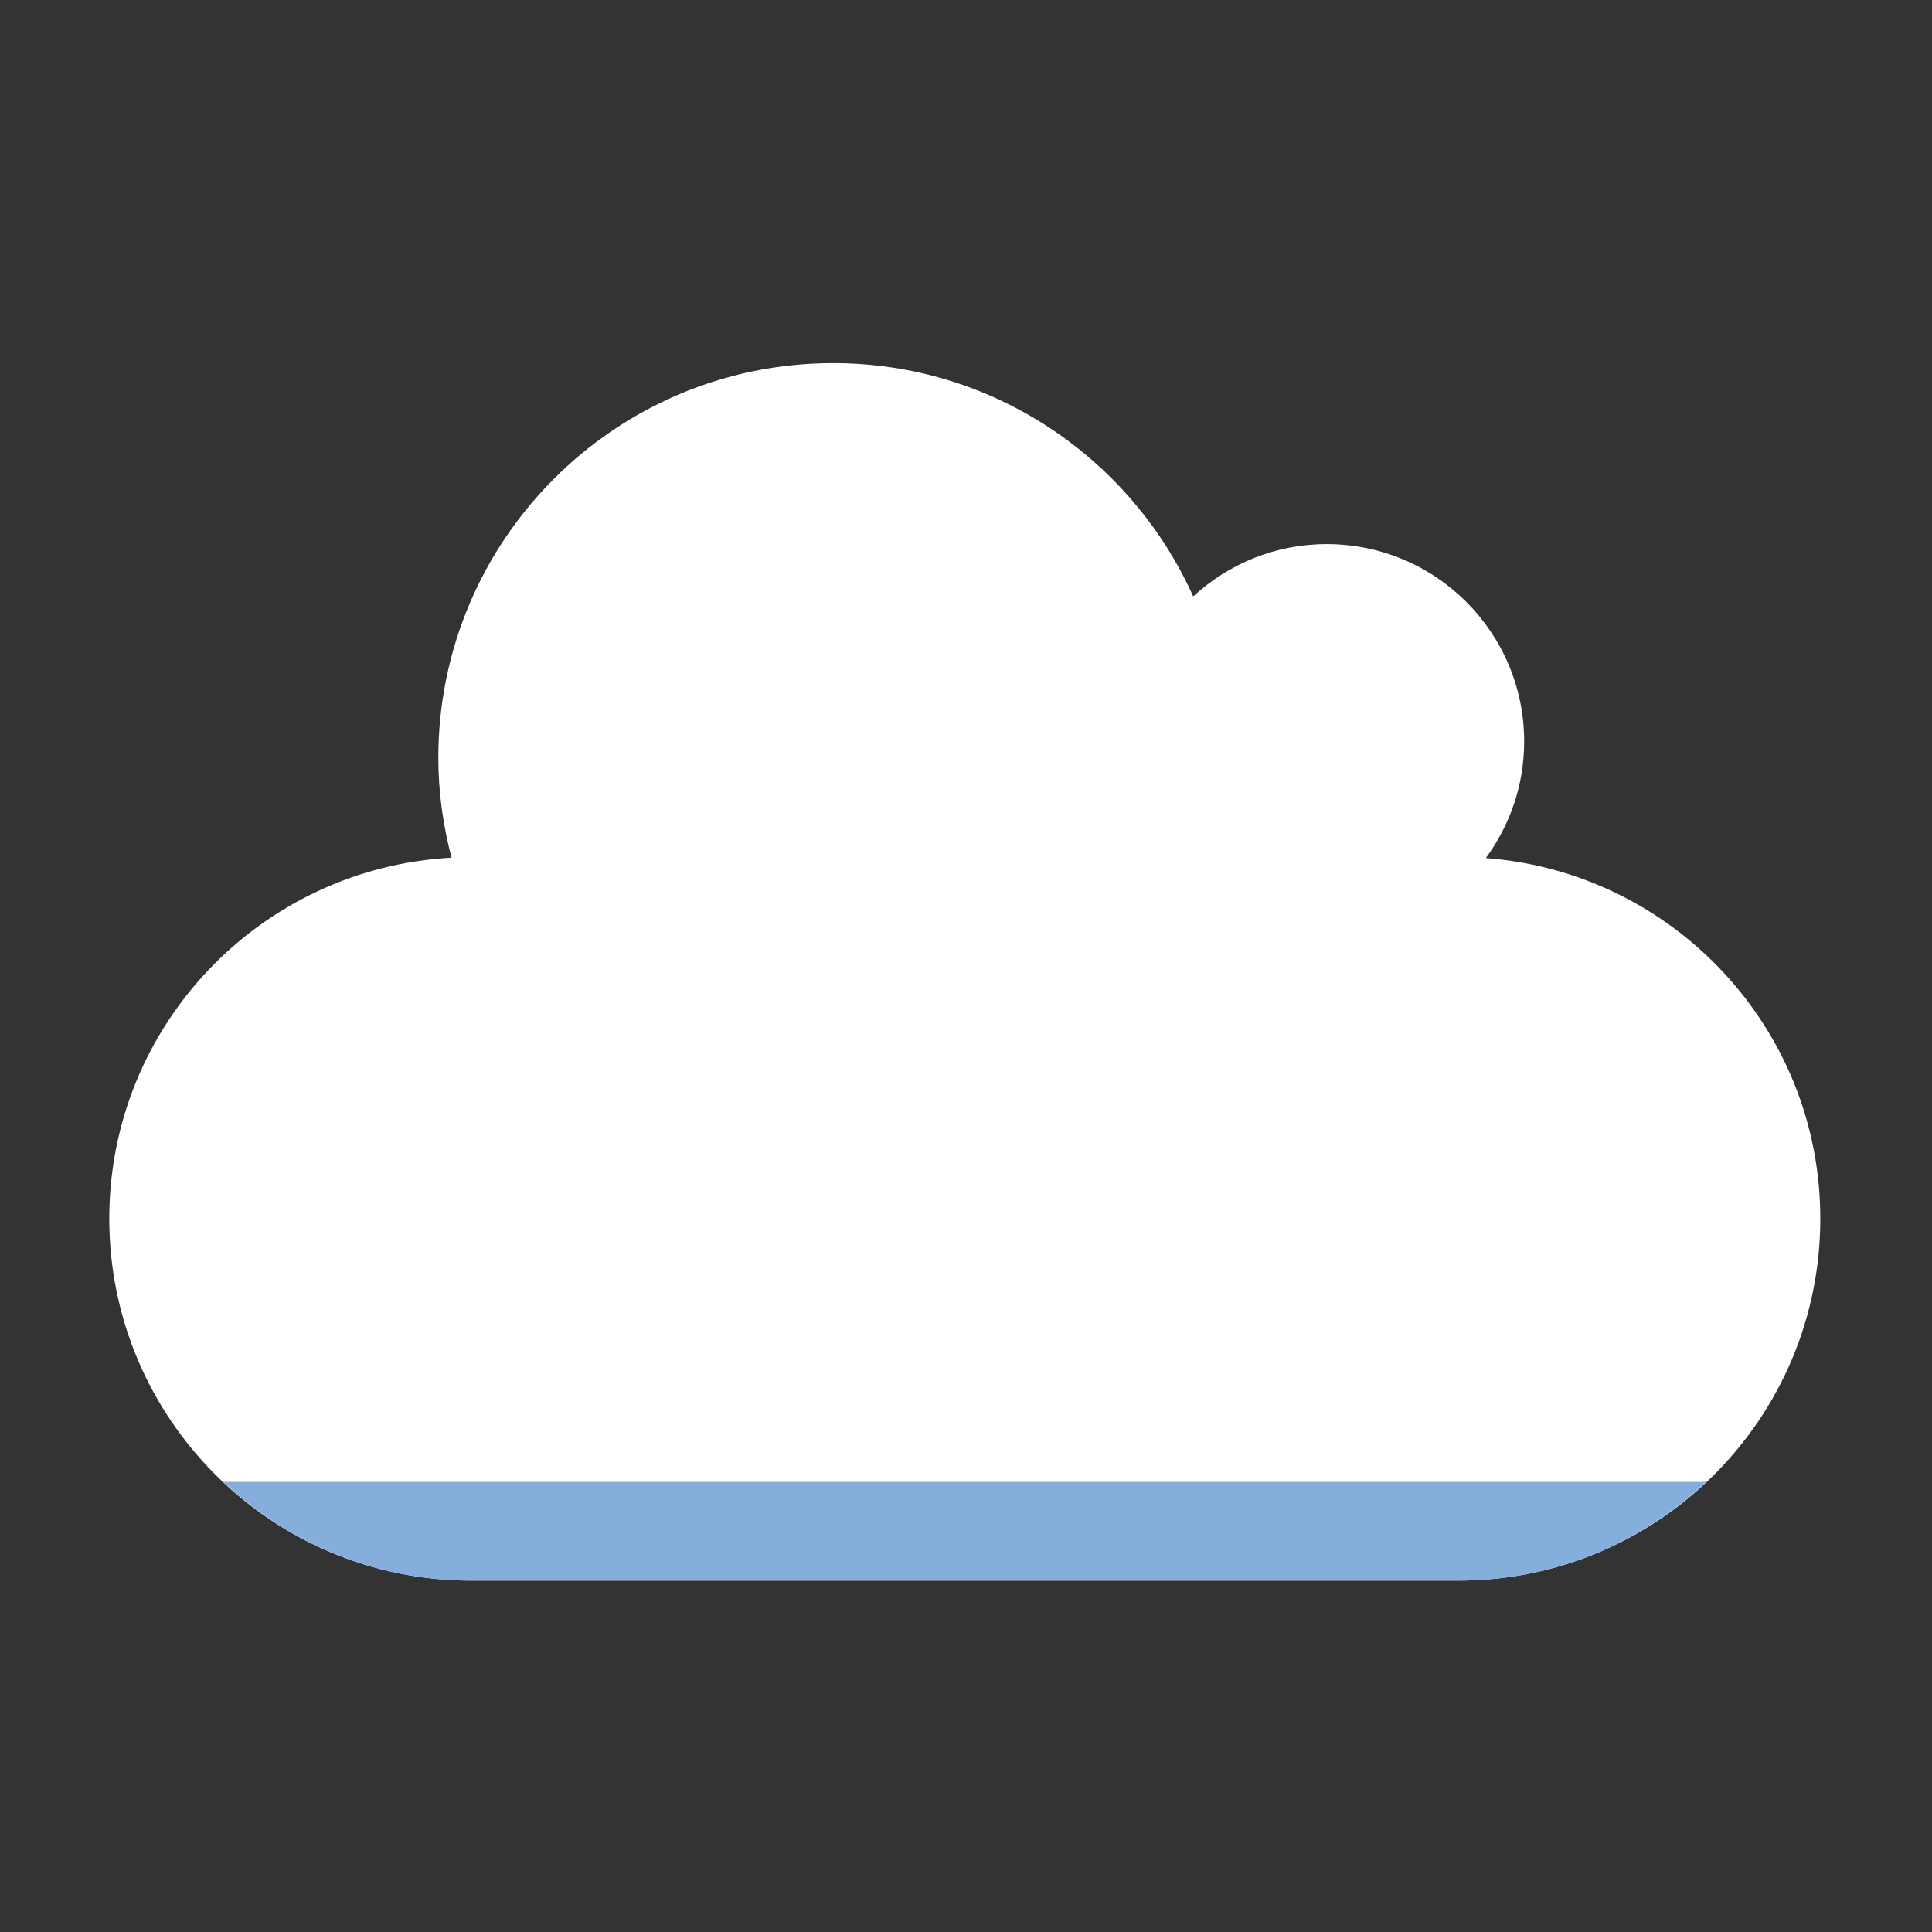 <?xml version="1.0" standalone="no"?><!DOCTYPE svg PUBLIC "-//W3C//DTD SVG 1.1//EN" "http://www.w3.org/Graphics/SVG/1.1/DTD/svg11.dtd"><svg t="1621755484409" class="icon" viewBox="0 0 1024 1024" version="1.1" xmlns="http://www.w3.org/2000/svg" p-id="1185" xmlns:xlink="http://www.w3.org/1999/xlink" width="200" height="200"><rect x="0" y="0" width="1024" height="1024" fill="#333333" stroke="none"/><defs><style type="text/css"></style></defs><path d="M787.521 454.801c12.714-17.321 20.319-38.636 20.319-61.772 0-57.796-46.853-104.641-104.64-104.641-27.333 0-52.132 10.56-70.783 27.727-32.741-72.842-105.782-123.647-190.819-123.647-115.58 0-209.28 93.697-209.28 209.28 0 18.291 2.589 35.936 6.991 52.847-101.061 5.459-181.39 88.896-181.39 191.313 0 105.951 85.897 191.84 191.84 191.84h523.2c105.951 0 191.839-85.889 191.839-191.84 0.001-101.038-78.154-183.639-177.277-191.108" fill="#FFFFFF" p-id="1186"></path><path d="M118.364 785.427c34.344 32.351 80.49 52.321 131.397 52.321h523.2c50.906 0 97.051-19.971 131.387-52.321H118.364z" fill="#86AEDD" p-id="1187"></path><path d="M293.361 785.427h17.44v-17.439h-17.44v17.439z m34.88 0h17.441v-17.439h-17.441v17.439z m-69.761 0h17.441v-17.439h-17.441v17.439z m-139.519 0h17.44v-17.439H118.961v17.439z m313.92 0h17.44v-17.439h-17.44v17.439z m-209.28 0h17.439v-17.439h-17.439v17.439z m139.52 0h17.44v-17.439h-17.44v17.439z m34.88 0h17.44v-17.439h-17.44v17.439z m-226.72-17.439h17.44v-17.439h-17.44v17.439z m732.48 0h17.185c0.092-0.102 0.17-0.221 0.256-0.333v-17.106h-17.441v17.439z m-715.04 17.439h17.44v-17.439h-17.44v17.439z m540.64-17.439h17.44v-17.439h-17.44v17.439z m-558.08 0h-17.44v17.439h17.44v-17.439z m34.88 0h17.441v-17.439h-17.441v17.439z m261.6 17.439h17.439v-17.439h-17.439v17.439z m453.44-52.319v17.441h12.422c1.763-2.693 3.398-5.467 5.016-8.252v-9.189h-17.439z m-715.04 0h-17.44v17.441h17.44v-17.441z m575.52 52.319h17.441v-17.439h-17.441v17.439z m34.88 0h17.441v-17.439h-17.441v17.439z m69.76 0h17.44v-17.439h-17.44v17.439z m-34.88 0h17.44v-17.439h-17.44v17.439z m-715.04-52.319H118.961v17.441h17.44v-17.441z m104.64 34.88h17.44v-17.439h-17.44v17.439z m-87.2-17.439h17.44v-17.441h-17.44v17.441z m-52.32 0v17.106c0.086 0.111 0.161 0.23 0.256 0.333h17.184v-17.439H101.521z m34.88 17.439h17.44v-17.439h-17.44v17.439z m575.52 17.439h17.439v-17.439h-17.439v17.439z m-104.64 0h17.44v-17.439h-17.44v17.439z m-34.88 0h17.441v-17.439h-17.441v17.439z m-34.88 0h17.441v-17.439h-17.441v17.439z m-453.44-52.319v9.189c1.618 2.785 3.254 5.56 5.016 8.252h12.424v-17.441H84.081z m662.72 52.319h17.44v-17.439h-17.44v17.439z m-104.64 0h17.44v-17.439h-17.44v17.439z m-139.521-0.221c2.895 0.137 17.44 0.221 17.44 0.221v-17.439h-17.44v17.217z m174.401 0.221h17.439v-17.439h-17.439v17.439z m-436-52.319h-17.439v17.441h17.439v-17.441z m313.92 34.88h17.439v-17.439h-17.439v17.439z m34.88-34.88h-17.441v17.441h17.441v-17.441z m-69.76 0h-17.44v17.441h17.44v-17.441z m104.64 0h-17.44v17.441h17.44v-17.441z m-34.88 34.88h17.439v-17.439h-17.439v17.439z m244.16-34.88h-17.441v17.441h17.441v-17.441z m-34.88 34.88h17.439v-17.439h-17.439v17.439z m-279.04 0h17.44v-17.439h-17.44v17.439z m34.88-34.88h-17.441v17.441h17.441v-17.441z m244.16 0h-17.441v17.441h17.441v-17.441z m-174.4 34.88h17.44v-17.439h-17.44v17.439z m69.76-34.88h-17.439v17.441h17.439v-17.441z m34.88 0h-17.439v17.441h17.439v-17.441z m34.88 0h-17.44v17.441h17.44v-17.441z m-69.76 34.88h17.441v-17.439h-17.441v17.439z m-34.88-34.88h-17.44v17.441h17.44v-17.441z m0 34.88h17.441v-17.439h-17.441v17.439z m104.64 0h17.44v-17.439h-17.44v17.439z m-348.8 0h17.44v-17.439h-17.44v17.439z m-69.76-34.88h-17.441v17.441h17.441v-17.441z m523.2 34.88h17.44v-17.439h-17.44v17.439z m-523.2 0h17.439v-17.439h-17.439v17.439z m34.879-34.88h-17.44v17.441h17.44v-17.441z m-69.759 34.88h17.44v-17.439h-17.44v17.439z m-34.88 0h17.44v-17.439h-17.44v17.439z m627.84-34.88h-17.44v17.441h17.44v-17.441z m-592.96 0h-17.44v17.441h17.44v-17.441z m523.2 34.88h17.439v-17.439h-17.439v17.439z m-383.68-34.88h-17.44v17.441h17.44v-17.441z m0 34.88h17.441v-17.439h-17.441v17.439z m34.88 0h17.44v-17.439h-17.44v17.439z m-104.641 0h17.441v-17.439h-17.441v17.439z m104.641-34.88h-17.439v17.441h17.439v-17.441z m-69.76 0h-17.44v17.441h17.44v-17.441z m453.44 0h-17.44v17.441h17.44v-17.441z m-592.96 0h-17.441v17.441h17.441v-17.441z" fill="" p-id="1188"></path><path d="M40.48 637.189h104.64v-17.44h-104.64v17.44z m0 34.88H92.8v-17.44H40.48v17.44zM720.64 419.188h104.64v-17.44H720.64v17.44z m52.321-34.88h52.319v-17.44h-52.319v17.44z" fill="" p-id="1189"></path><path d="M838.053 428.718a139.302 139.302 0 0 0 4.667-35.688c0-77.059-62.463-139.52-139.52-139.52-20.864 0-40.594 4.709-58.374 12.927-43.77-65.613-118.442-108.846-203.226-108.846-134.845 0-244.159 109.315-244.159 244.16 0 7.868 0.408 15.634 1.132 23.315C98.02 448.278 23.04 538.305 23.04 645.908c0 125.212 101.507 226.721 226.72 226.721h523.2c125.212 0 226.719-101.509 226.719-226.721 0.001-102.579-68.15-189.208-161.626-217.19m-65.092 409.03h-523.2c-105.952 0-191.84-85.889-191.84-191.84 0-102.341 80.141-185.947 181.076-191.525a209.861 209.861 0 0 1-6.676-52.635c0-115.583 93.699-209.28 209.28-209.28 85.028 0 158.162 50.744 190.903 123.561 18.642-17.107 43.405-27.642 70.697-27.642 57.787 0 104.64 46.853 104.64 104.641 0 23.085-7.562 44.349-20.225 61.652 99.096 7.494 177.185 90.214 177.185 191.227-0.001 105.952-85.889 191.84-191.84 191.84" fill="" p-id="1190"></path></svg>